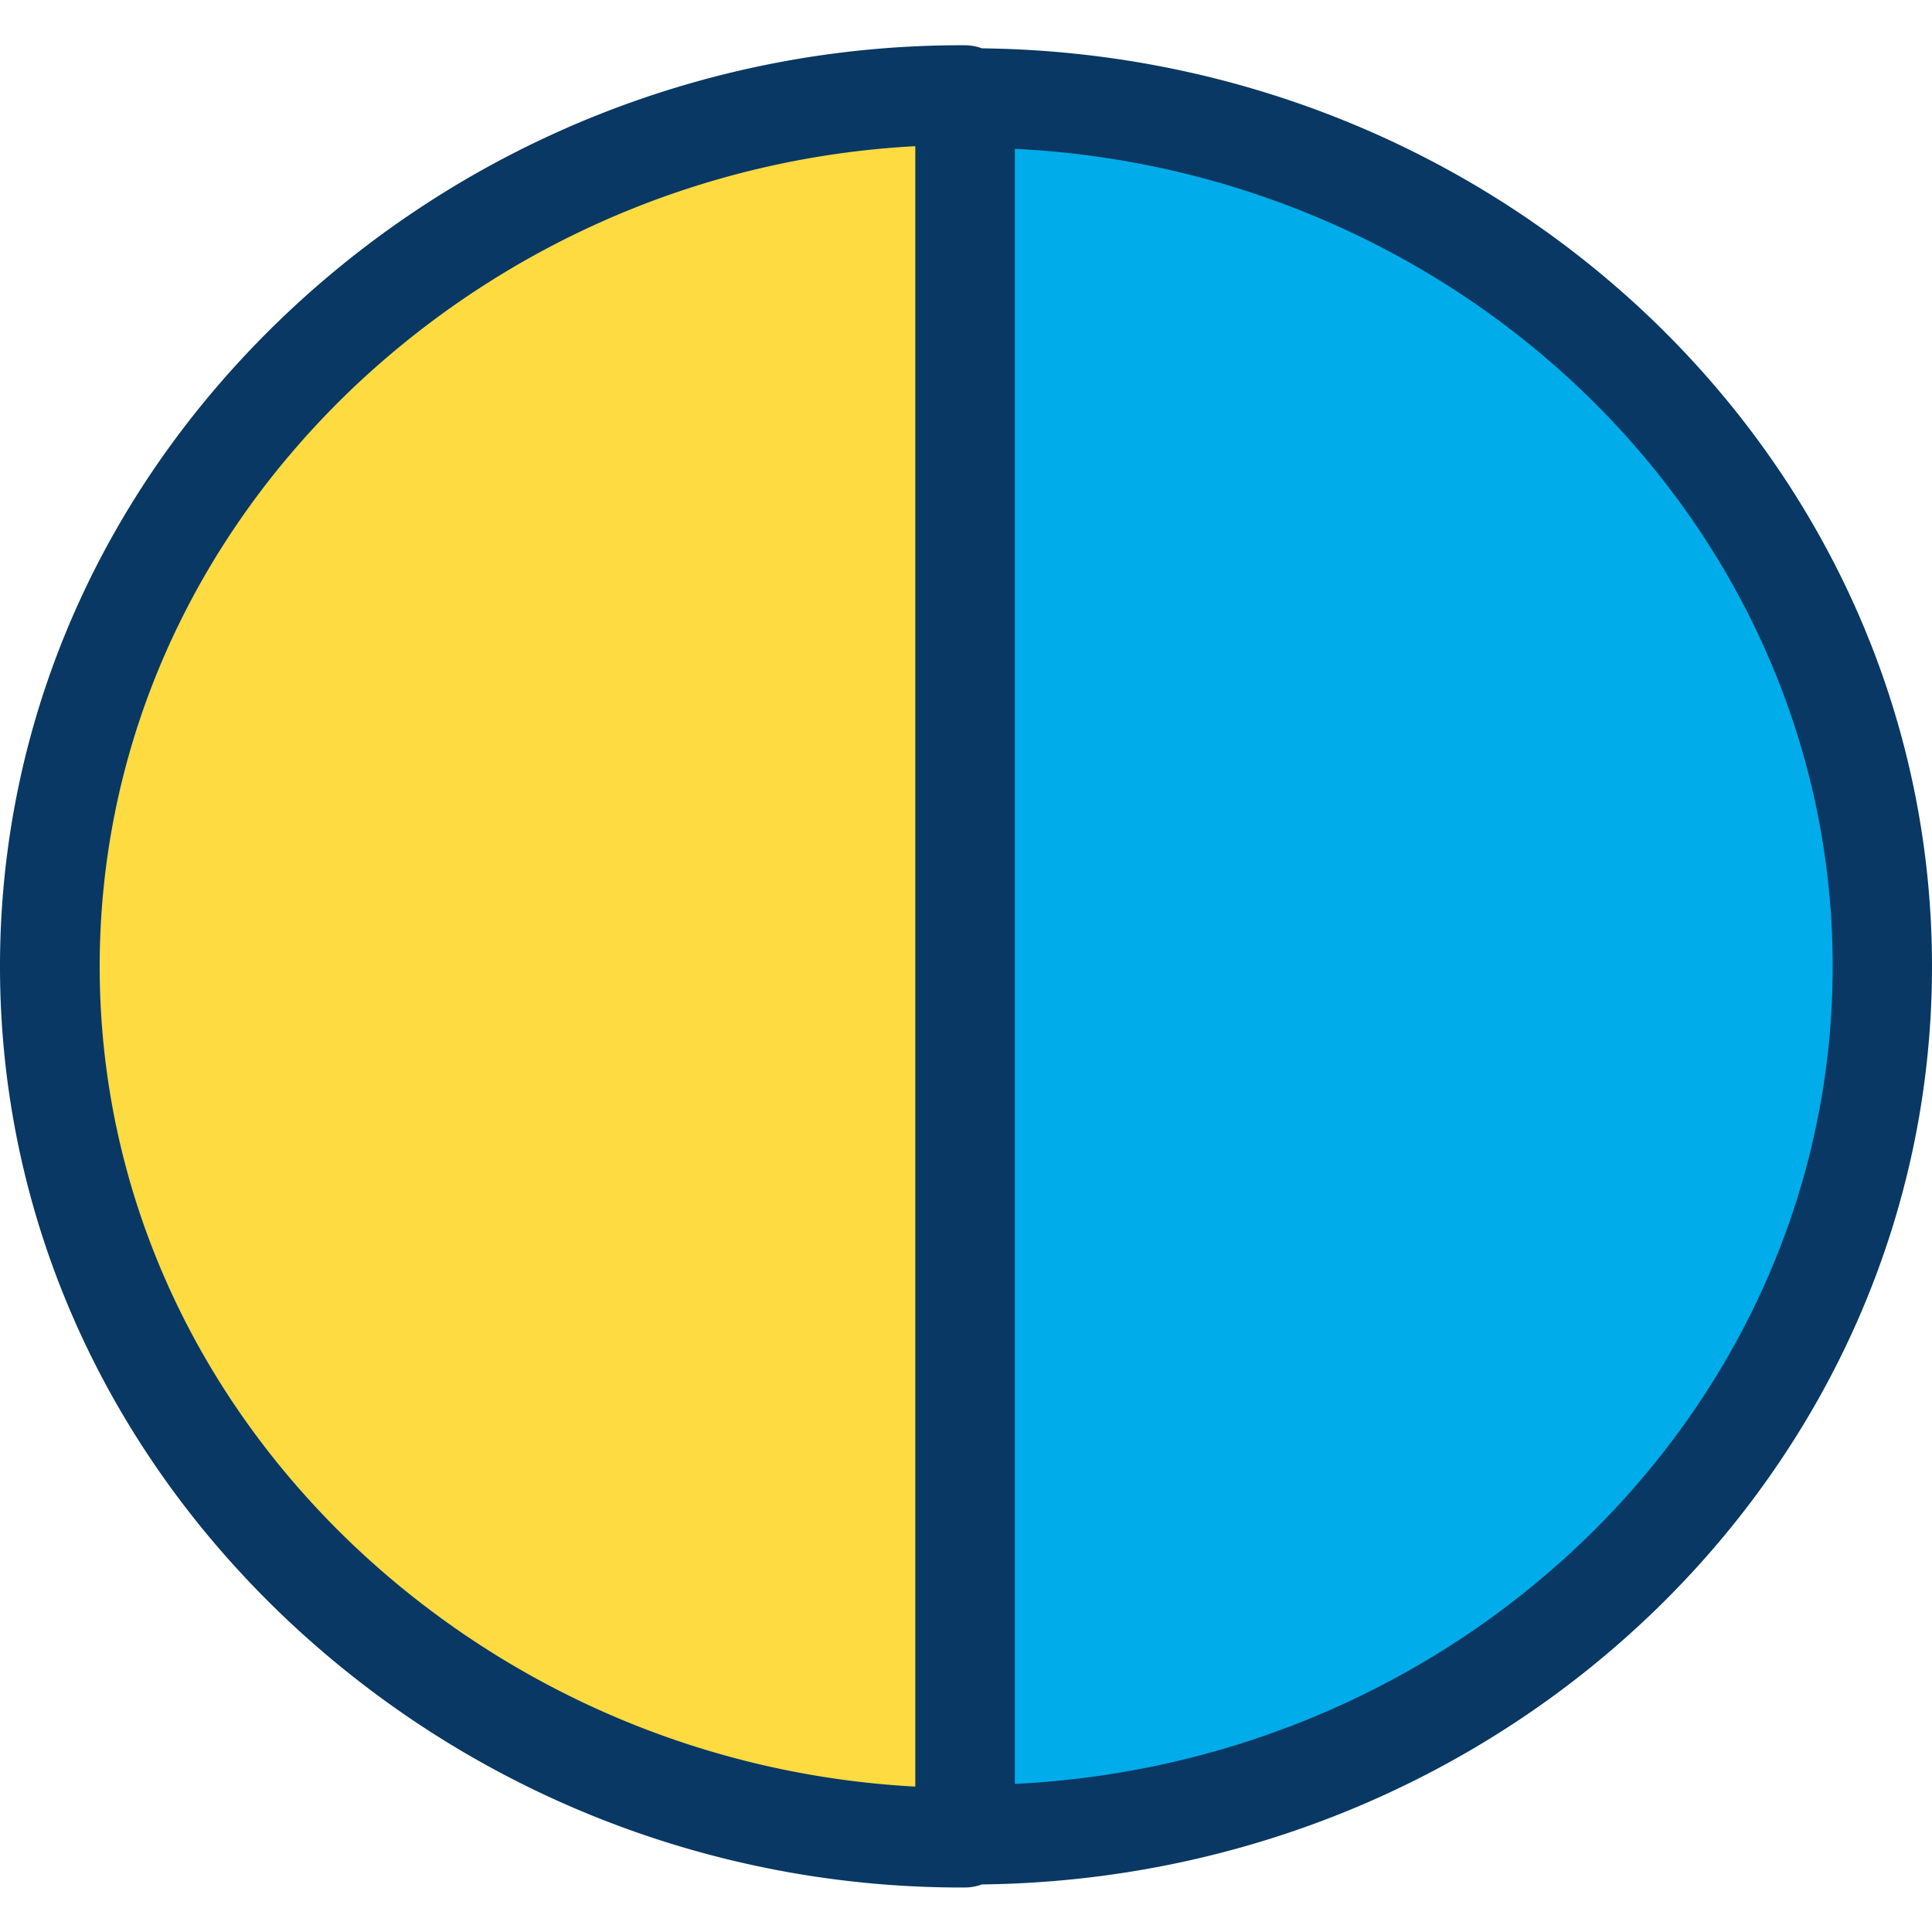 <svg height="388pt" viewBox="0 -9 388.09 388" width="388pt" xmlns="http://www.w3.org/2000/svg">
    <path d="M194.86 10.637c101.03 0 183.23 78.258 183.23 174.441 0 96.18-82.2 174.438-183.23 174.438h-1.051V10.636zm0 0" fill="#00acea"/>
    <path d="M193.809 359.516v.59C93.449 360.105 10 281.585 10 185.077c0-96.511 83.45-175.03 183.809-175.03v.59c-100.547.539-182.18 78.59-182.18 174.441 0 95.848 81.633 173.899 182.18 174.438zm0 0" fill="#fedb41"/>
    <path d="M193.809 10.637v348.879c-100.547-.54-182.18-78.59-182.18-174.438 0-95.851 81.633-173.902 182.18-174.441zm0 0" fill="#fedb41"/>
    <path d="M57.387 316.04a197.25 197.25 0 00136.422 54.065c1.175 0 2.336-.21 3.437-.617 105.45-1.226 190.844-83.472 190.844-184.41C388.09 84.137 302.695 1.891 197.246.664a10.014 10.014 0 00-3.437-.617 197.253 197.253 0 00-136.422 54.07C20.383 89.223 0 135.734 0 185.078c0 49.34 20.383 95.852 57.387 130.961zM368.14 185.077c0 87.82-73.282 159.785-164.282 164.223V20.85c91 4.438 164.282 76.403 164.282 164.227zM71.176 68.625A177.833 177.833 0 01183.859 20.32v329.516a177.858 177.858 0 01-112.683-48.309c-32.985-31.293-51.153-72.652-51.153-116.449 0-43.8 18.168-85.16 51.153-116.453zm0 0" fill="#083863"/>
</svg>

